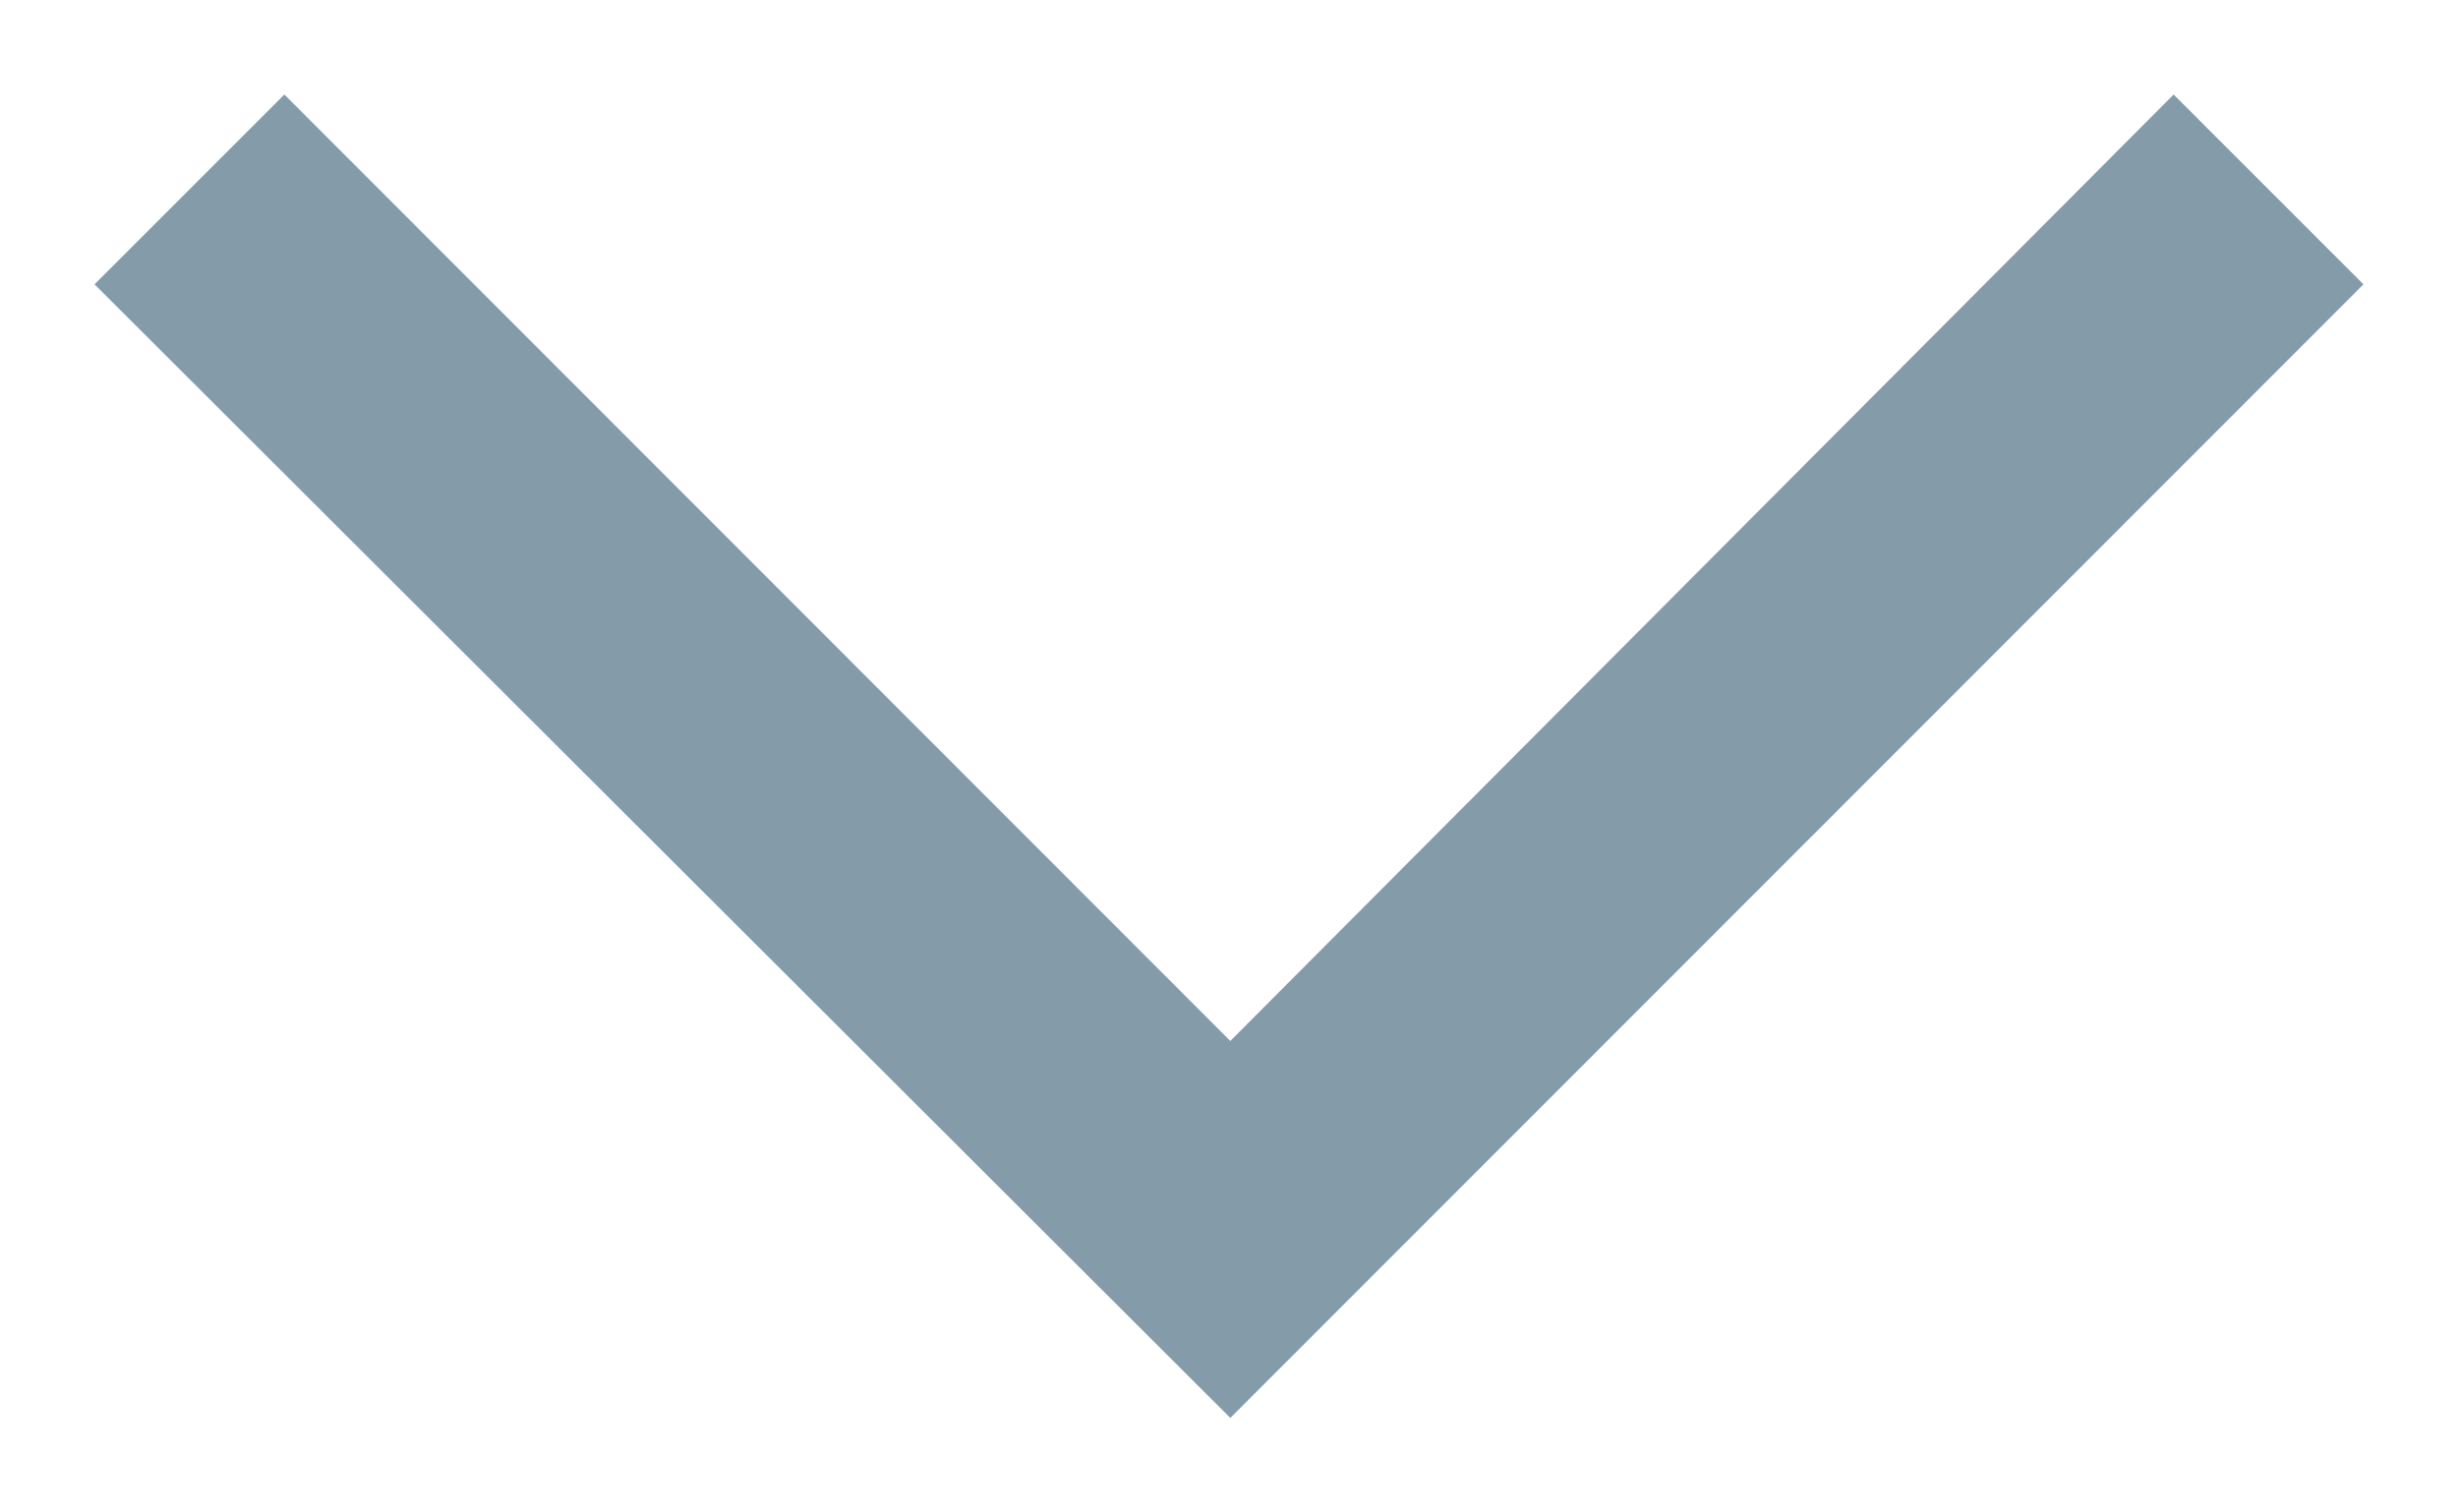 <svg width="13" height="8" viewBox="0 0 13 8" fill="none" xmlns="http://www.w3.org/2000/svg">
<path d="M6.507 5.506L1.504 0.5L0.5 1.504L6.507 7.5L12.5 1.504L11.496 0.5L6.507 5.506Z" fill="#849CAA"/>
</svg>
